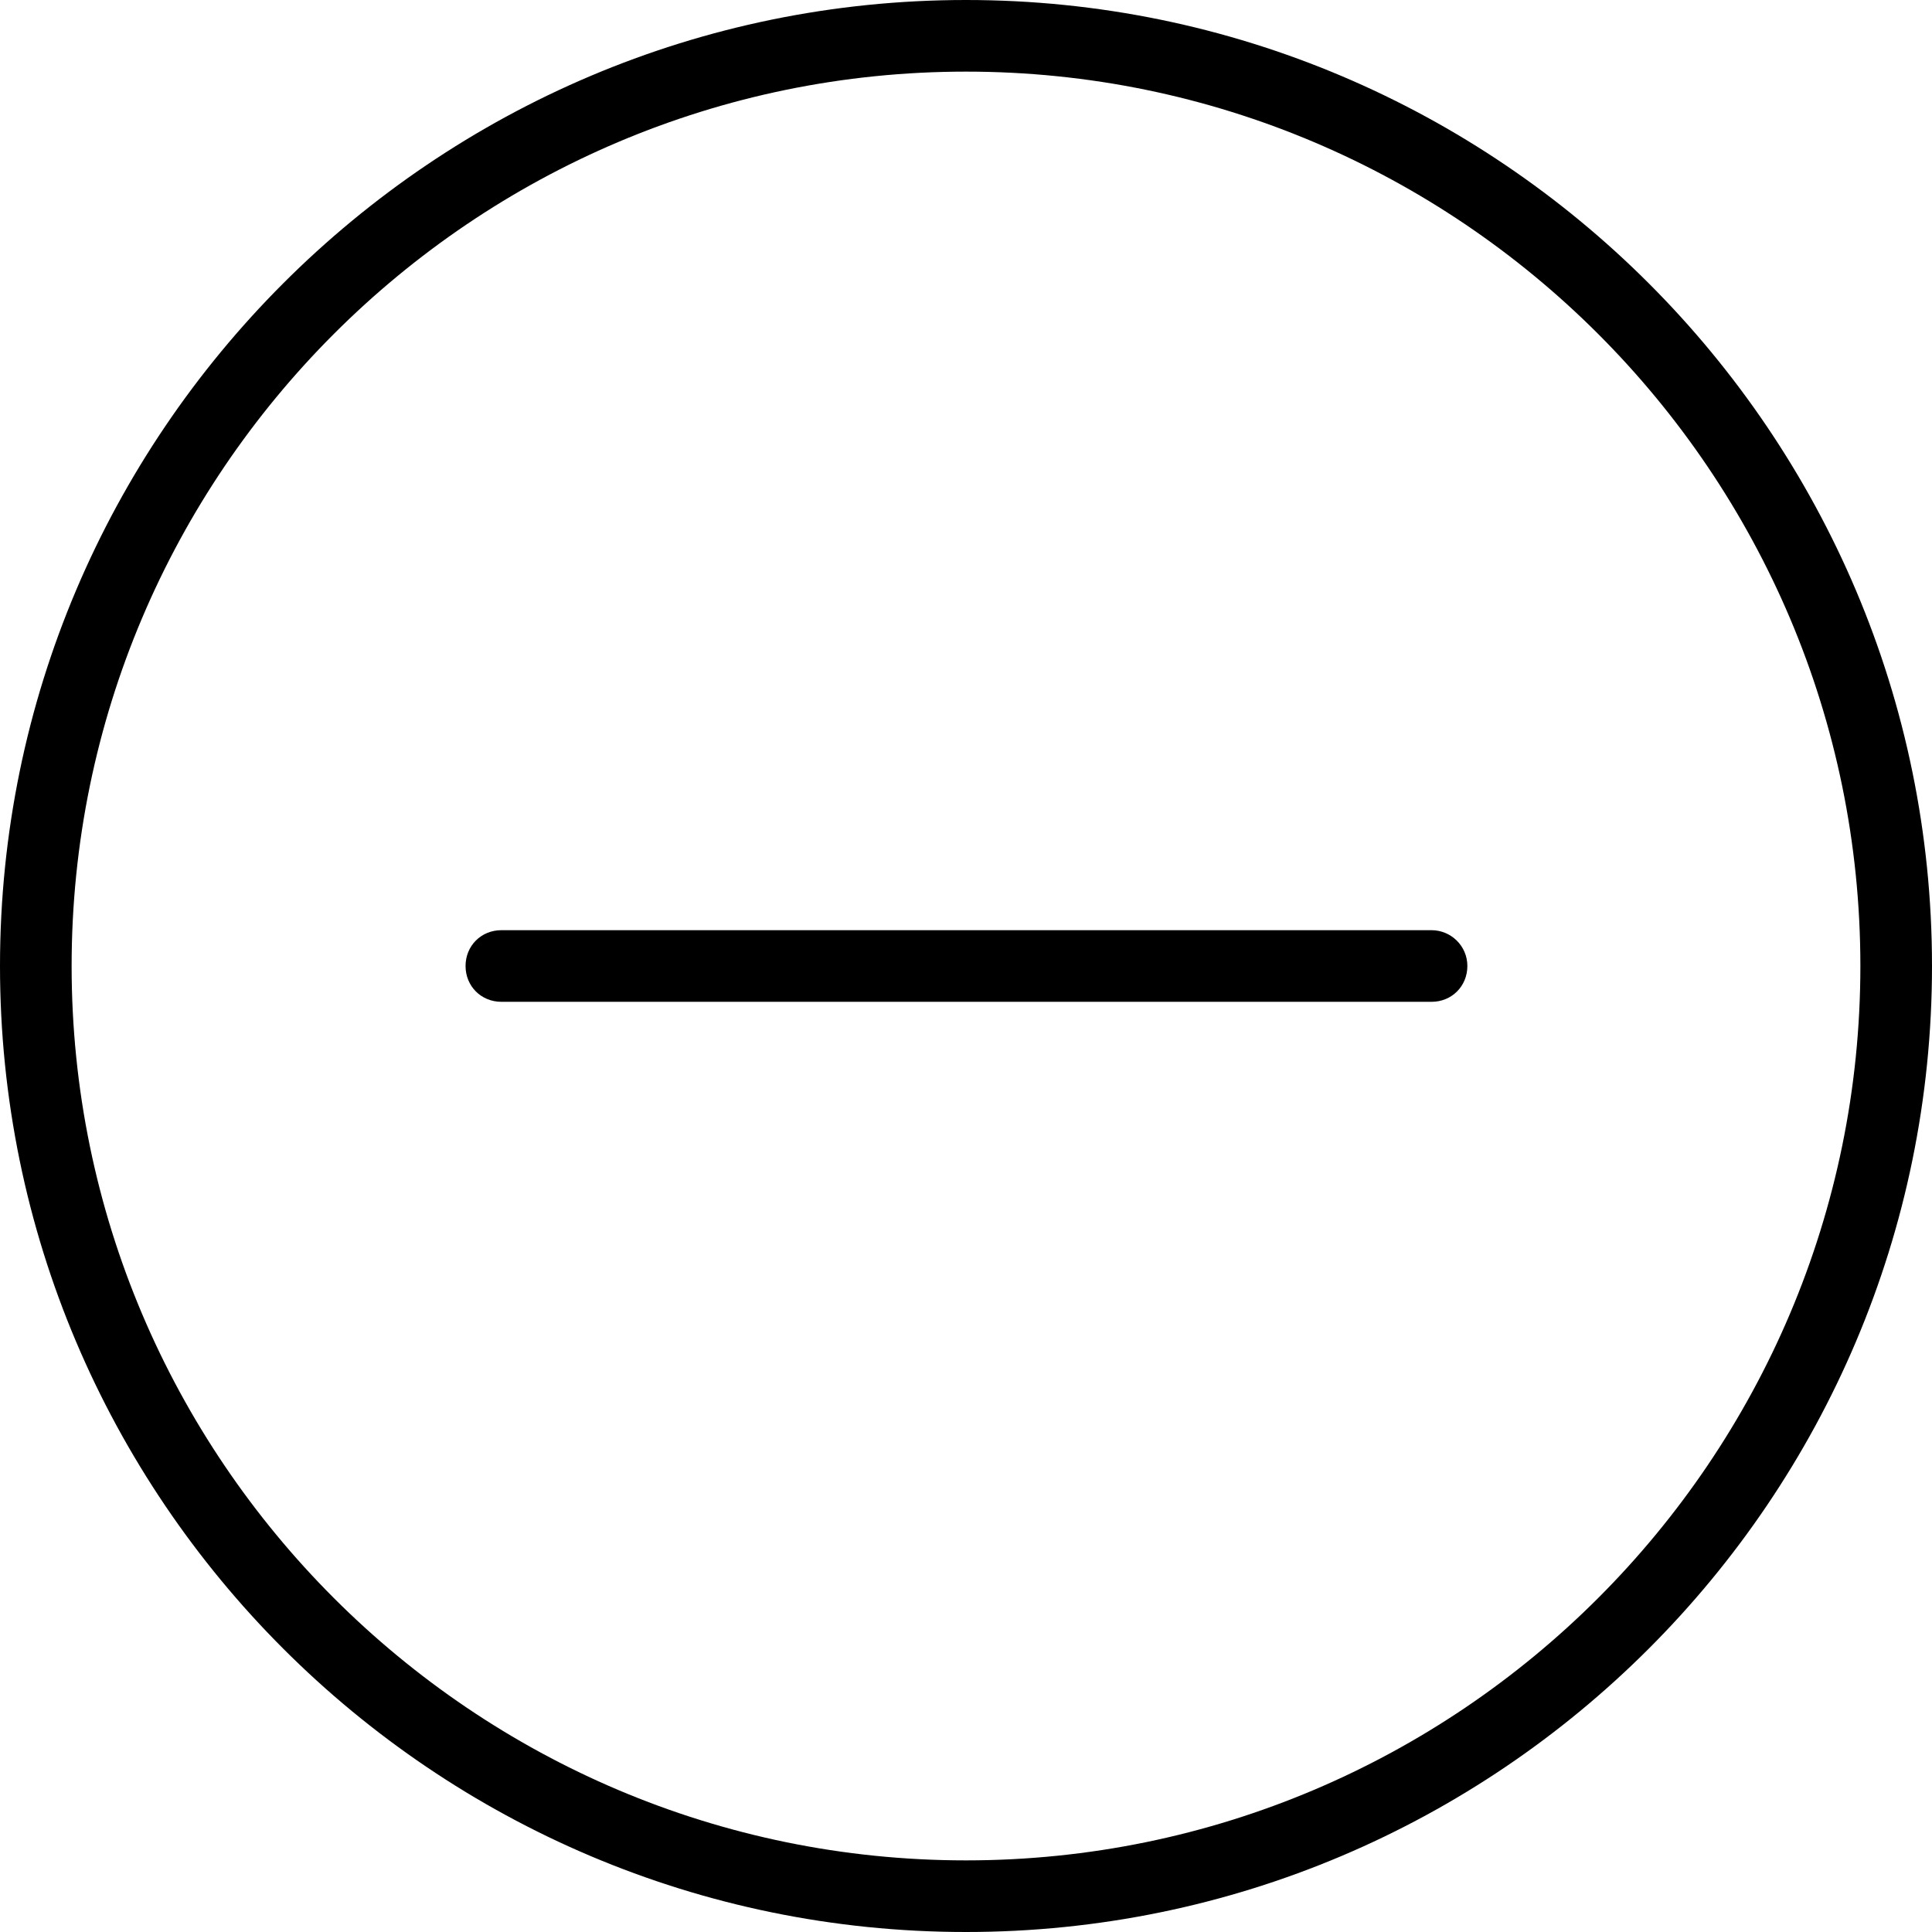 <?xml version="1.0" encoding="utf-8"?>
<!-- Generator: Adobe Illustrator 24.0.3, SVG Export Plug-In . SVG Version: 6.00 Build 0)  -->
<svg version="1.1" id="Layer_1" xmlns="http://www.w3.org/2000/svg" xmlns:xlink="http://www.w3.org/1999/xlink" x="0px" y="0px"
	 viewBox="0 0 210.4 210.4" style="enable-background:new 0 0 210.4 210.4;" xml:space="preserve">
<g>
	<g>
		<g>
			<path d="M105.2,0C47.2,0,0,47.2,0,105.2s47.2,105.2,105.2,105.2s105.2-47.2,105.2-105.2S163.2,0,105.2,0z M105.2,202.6
				c-53.7,0-97.4-43.7-97.4-97.4S51.5,7.8,105.2,7.8s97.4,43.7,97.4,97.4S158.9,202.6,105.2,202.6z"/>
			<path d="M155.9,101.3H54.6c-2.2,0-3.9,1.7-3.9,3.9s1.7,3.9,3.9,3.9h101.3c2.2,0,3.9-1.7,3.9-3.9S158,101.3,155.9,101.3z"/>
		</g>
	</g>
</g>
</svg>
